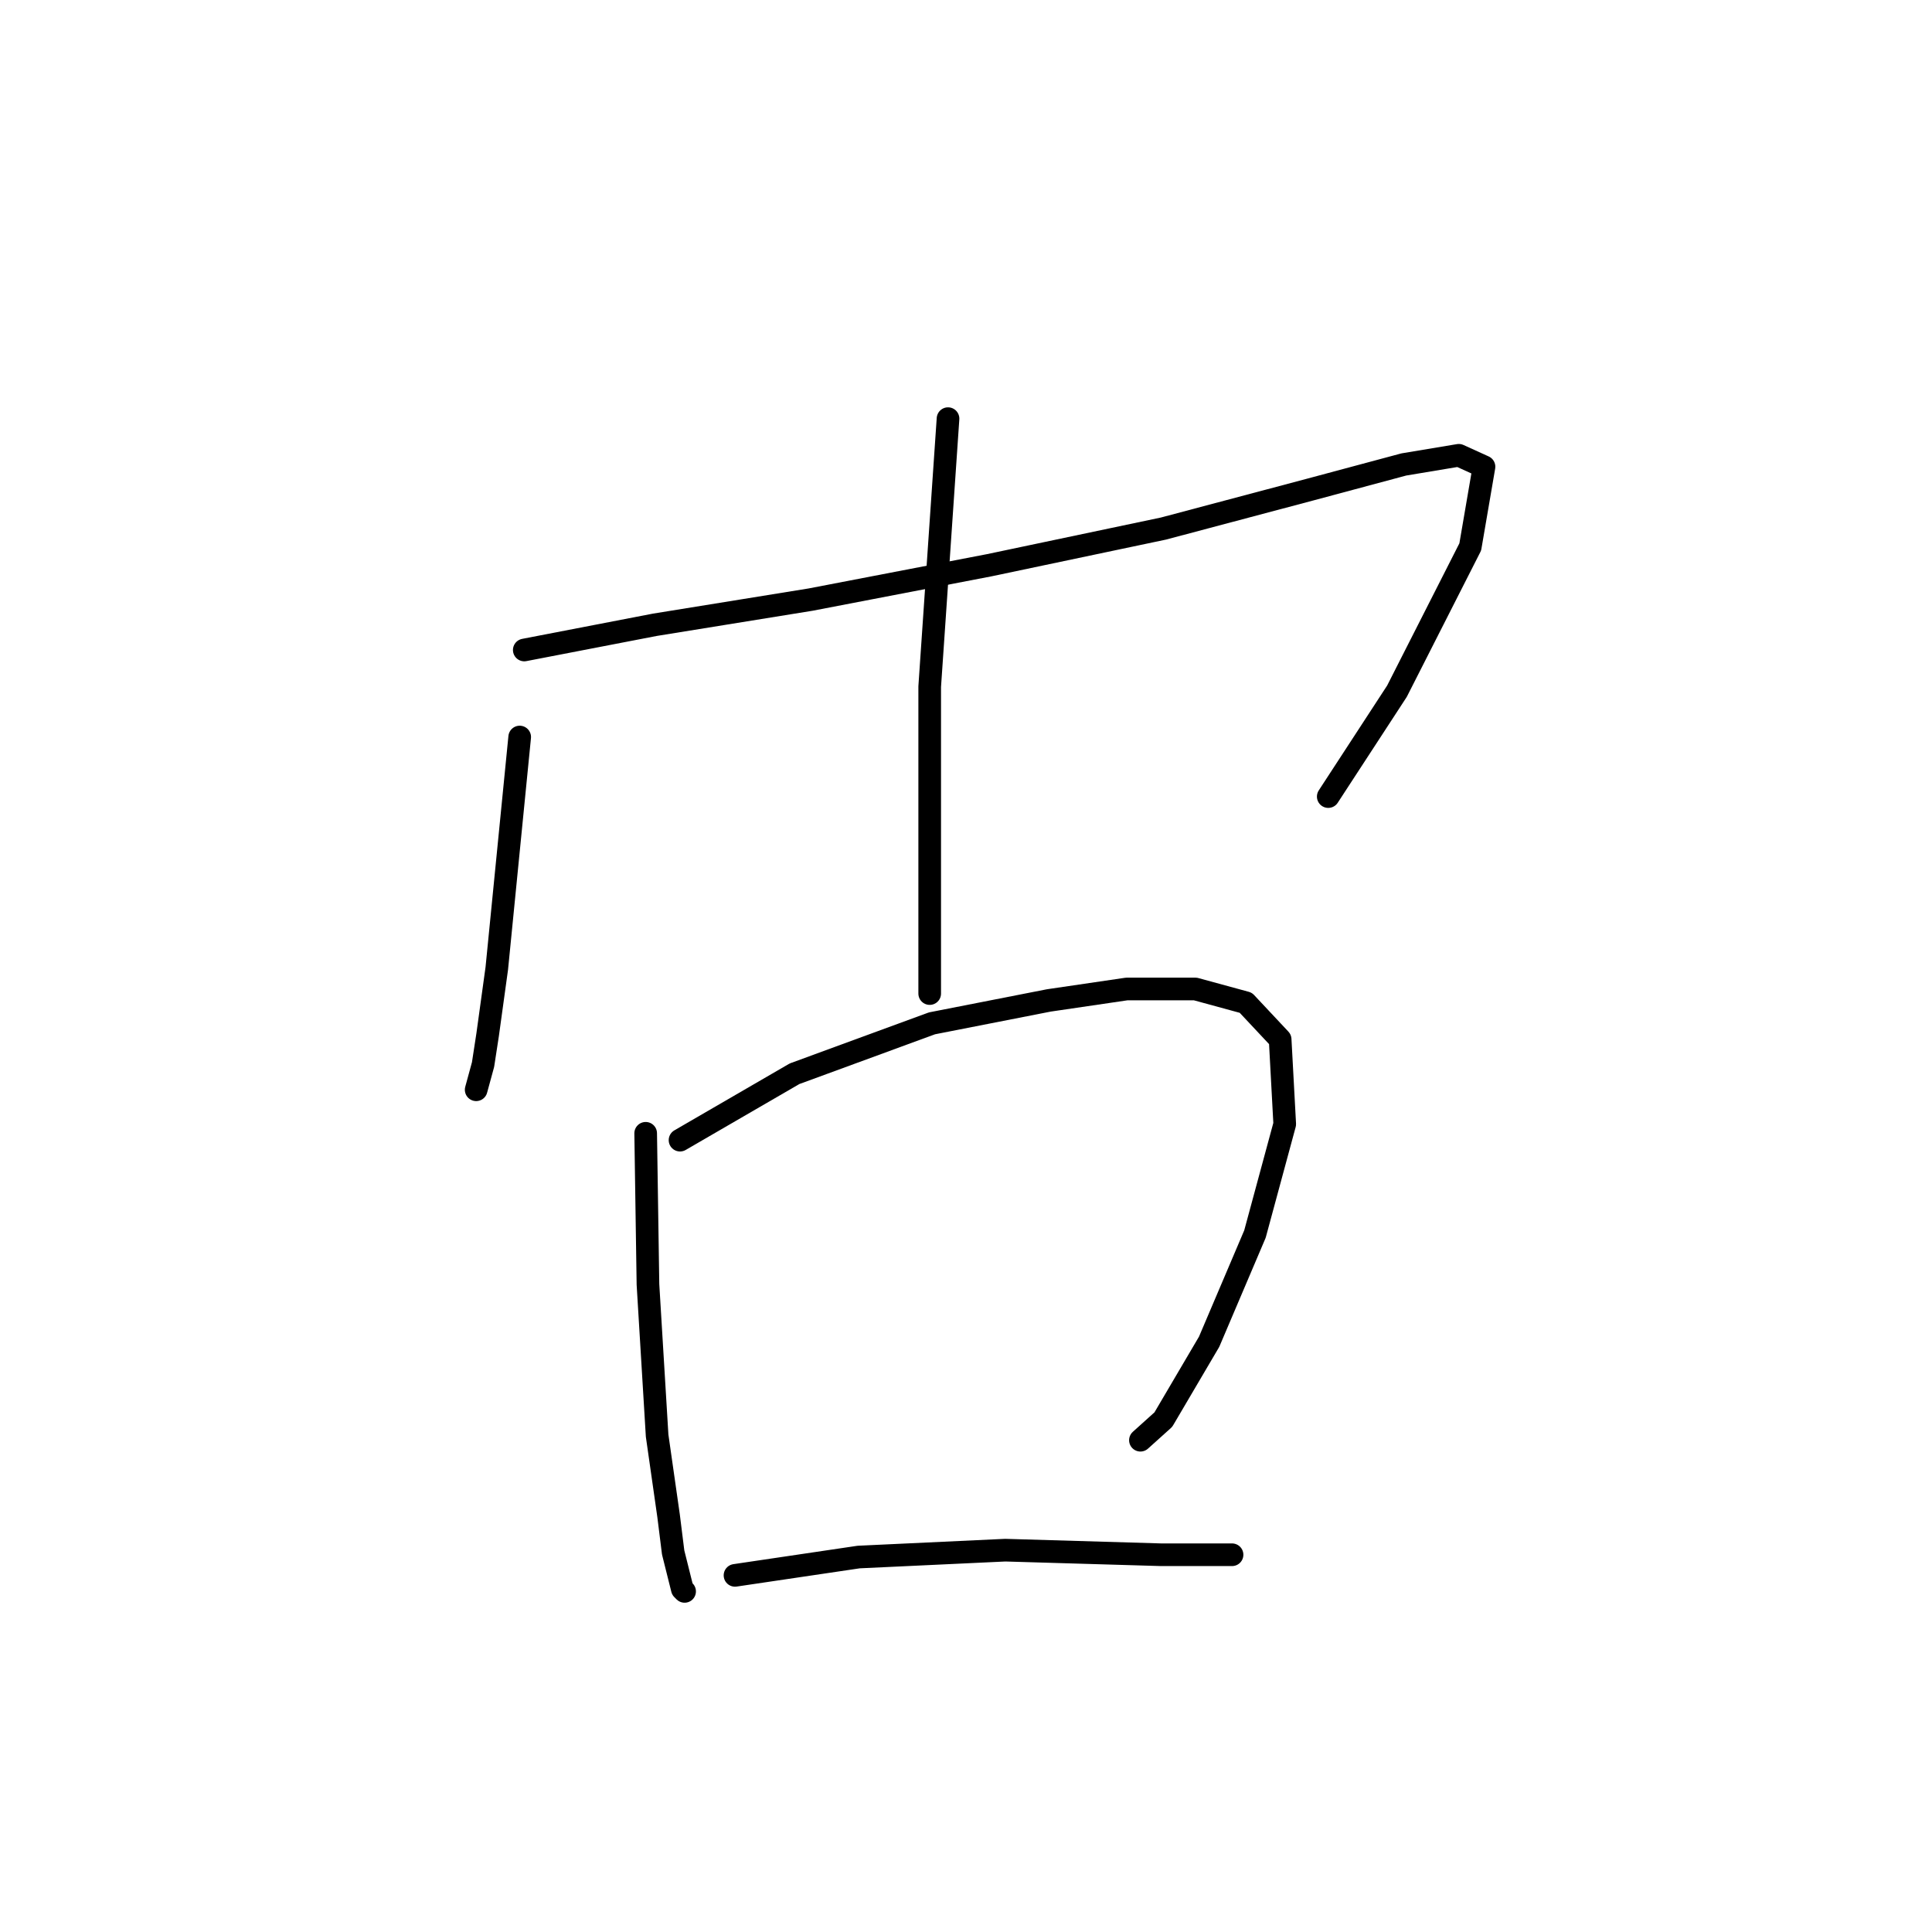 <?xml version="1.0" standalone="no"?>
    <svg width="256" height="256" xmlns="http://www.w3.org/2000/svg" version="1.1">
    <polyline stroke="black" stroke-width="3" stroke-linecap="round" fill="transparent" stroke-linejoin="round" points="68.862 97.66 65.827 128.314 64.613 137.116 64.006 141.062 63.095 144.4 63.095 144.4 " />
        <polyline stroke="black" stroke-width="3" stroke-linecap="round" fill="transparent" stroke-linejoin="round" points="69.469 86.127 86.769 82.788 107.407 79.45 131.081 74.897 154.147 70.041 173.572 64.881 186.015 61.543 193.3 60.329 196.638 61.846 194.817 72.469 185.105 91.59 176 105.551 176 105.551 " />
        <polyline stroke="black" stroke-width="3" stroke-linecap="round" fill="transparent" stroke-linejoin="round" points="125.618 55.473 123.19 90.983 123.19 115.567 123.19 131.653 123.19 131.653 " />
        <polyline stroke="black" stroke-width="3" stroke-linecap="round" fill="transparent" stroke-linejoin="round" points="85.555 150.167 85.858 170.198 87.072 190.23 88.59 200.852 89.197 205.708 90.411 210.565 90.714 210.868 90.714 210.868 " />
        <polyline stroke="black" stroke-width="3" stroke-linecap="round" fill="transparent" stroke-linejoin="round" points="90.107 151.077 105.283 142.276 123.493 135.598 138.972 132.563 149.291 131.046 158.396 131.046 165.074 132.867 169.626 137.723 170.233 148.953 166.288 163.521 160.217 177.786 154.147 188.105 151.112 190.837 151.112 190.837 " />
        <polyline stroke="black" stroke-width="3" stroke-linecap="round" fill="transparent" stroke-linejoin="round" points="97.392 208.744 113.781 206.316 133.205 205.405 153.844 206.012 163.253 206.012 163.253 206.012 " />
        </svg>